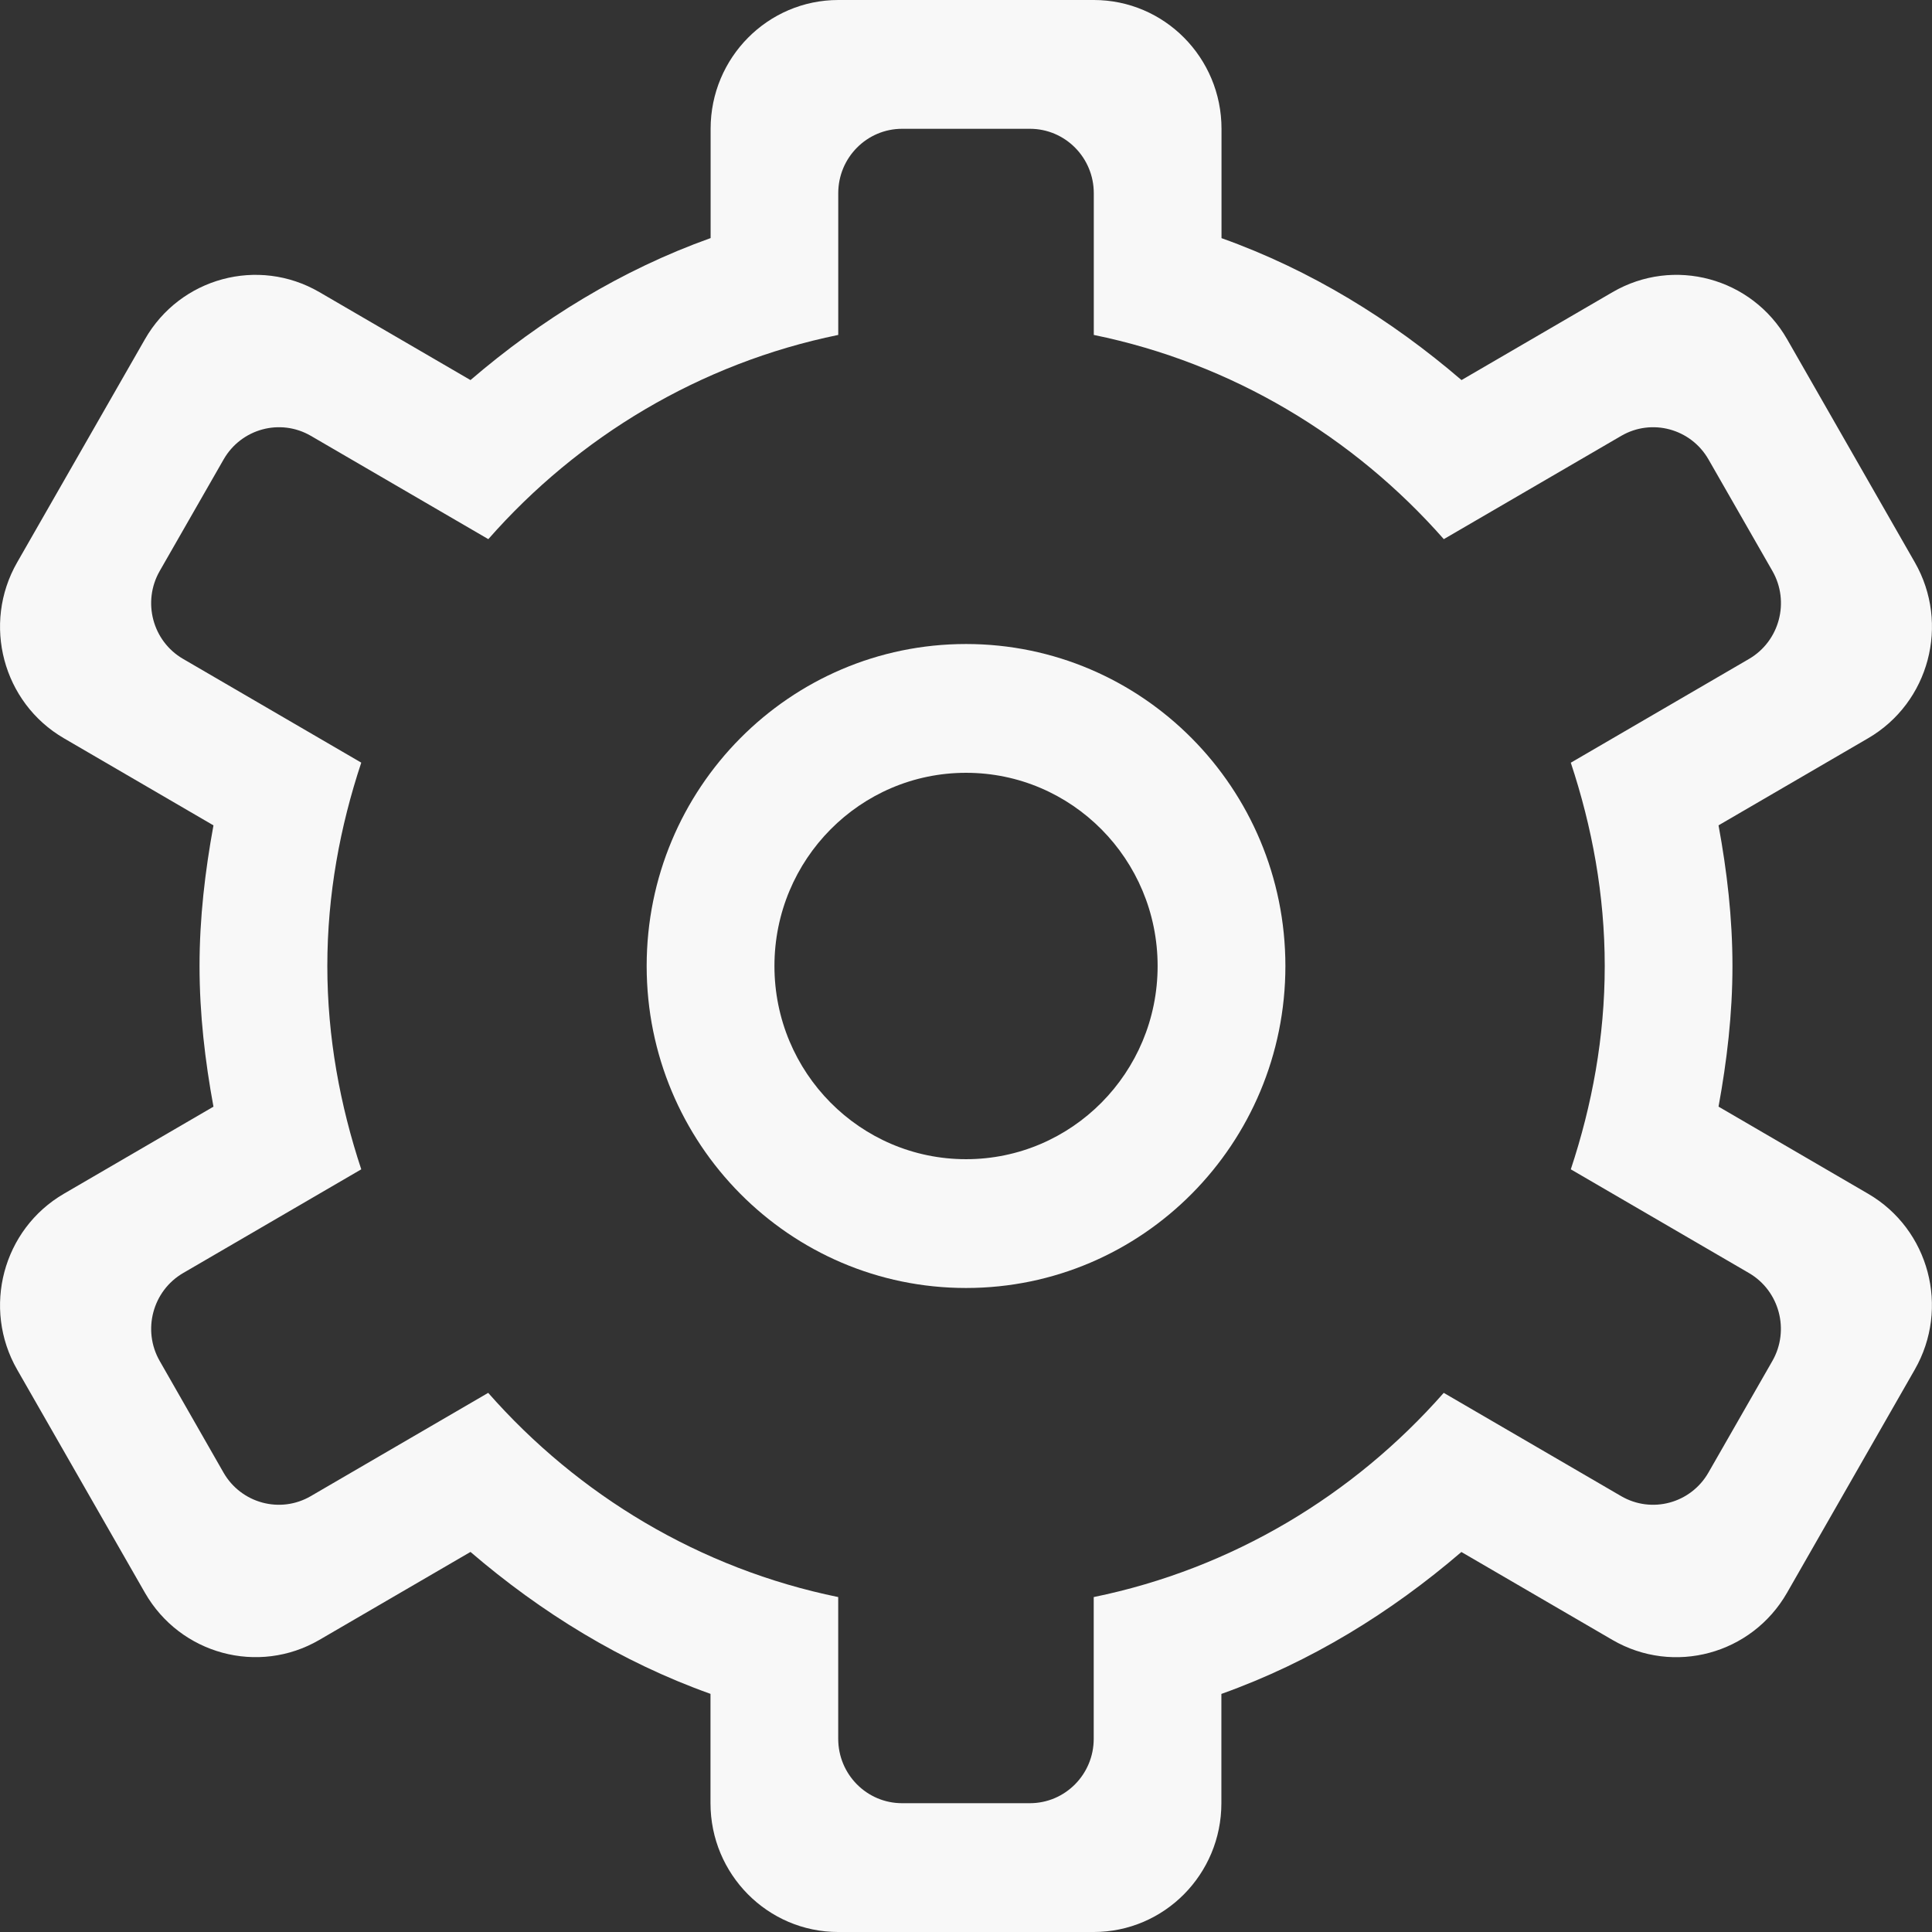 <?xml version="1.0" encoding="utf-8"?>
<!-- Generator: Adobe Illustrator 16.0.0, SVG Export Plug-In . SVG Version: 6.00 Build 0)  -->
<!DOCTYPE svg PUBLIC "-//W3C//DTD SVG 1.1//EN" "http://www.w3.org/Graphics/SVG/1.1/DTD/svg11.dtd">
<svg version="1.1" id="Capa_1" xmlns="http://www.w3.org/2000/svg" xmlns:xlink="http://www.w3.org/1999/xlink" x="0px" y="0px"
	 width="612.02px" height="612.02px" viewBox="0 0 612.02 612.02" enable-background="new 0 0 612.02 612.02" xml:space="preserve">
<rect x="0" y="0" width="612.02" height="612.02" fill="#333333" stroke="none"/>
<g>
	<g id="XMLID_1_">
		<g>
			<path fill="#F8F8F8" d="M606.58,178.14c11.18,19.52,4.55,44.47-14.811,55.73l-47.37,27.58c2.67,14.49,4.41,29.3,4.41,44.56
				c0,15.28-1.76,30.07-4.41,44.55l47.37,27.59c19.36,11.261,25.99,36.21,14.771,55.75l-40.45,70.67
				c-11.18,19.5-35.93,26.19-55.29,14.931l-47.86-27.86c-22.35,19.19-47.77,34.88-76.029,44.96v34.62c0,22.53-18.11,40.8-40.45,40.8
				h-80.93c-22.34,0-40.46-18.279-40.46-40.8v-34.64c-28.25-10.08-53.67-25.771-76.03-44.96l-47.86,27.859
				c-19.34,11.271-44.09,4.57-55.27-14.93L5.44,433.88c-11.18-19.5-4.55-44.47,14.81-55.73l47.37-27.58
				c-2.67-14.489-4.41-29.3-4.41-44.56s1.76-30.07,4.41-44.55l-47.37-27.59C0.89,222.61-5.74,197.64,5.44,178.14l40.47-70.67
				c11.16-19.52,35.91-26.19,55.27-14.93l47.86,27.86c22.38-19.19,47.8-34.88,76.07-44.98V40.8c0-22.52,18.12-40.8,40.46-40.8h80.93
				c22.33,0,40.45,18.26,40.45,40.8v34.64c28.26,10.08,53.68,25.77,76.029,44.96l47.86-27.86c19.36-11.26,44.11-4.59,55.29,14.93
				L606.58,178.14z M554.05,208.74c9.67-5.63,13-18.12,7.41-27.87l-20.24-35.33c-5.59-9.75-17.97-13.1-27.64-7.47l-56.21,32.72
				c-28.54-32.43-67.101-55.73-110.88-64.69V61.2c0-11.26-9.051-20.4-20.23-20.4h-40.48c-11.18,0-20.24,9.14-20.24,20.4v44.9
				c-43.77,8.96-82.33,32.24-110.85,64.69l-56.21-32.72c-9.69-5.63-22.05-2.28-27.64,7.47L50.6,180.87
				c-5.59,9.75-2.28,22.24,7.39,27.85l56.45,32.87c-6.73,20.29-10.75,41.84-10.75,64.42s4.04,44.13,10.75,64.41l-56.43,32.859
				c-9.67,5.631-13,18.12-7.41,27.87l20.2,35.33c5.59,9.75,17.97,13.101,27.64,7.471l56.21-32.721
				c28.54,32.45,67.1,55.73,110.88,64.69v44.899c0,11.261,9.05,20.4,20.23,20.4h40.48c11.18,0,20.229-9.14,20.229-20.4V505.92
				c43.78-8.96,82.34-32.24,110.88-64.69l56.21,32.721c9.69,5.63,22.05,2.279,27.641-7.471l20.239-35.33
				c5.59-9.75,2.261-22.239-7.39-27.87L497.6,370.42c6.73-20.3,10.75-41.83,10.75-64.41c0-22.56-4.02-44.11-10.75-64.4
				L554.05,208.74z"/>
			<path fill="#F8F8F8" d="M407.189,306.01c0,56.33-45.29,102-101.17,102s-101.17-45.67-101.17-102s45.29-102,101.17-102
				C361.88,204.01,407.17,249.68,407.189,306.01z M366.71,306.01c0-33.8-27.17-61.2-60.69-61.2c-33.52,0-60.69,27.4-60.69,61.2
				c0,33.81,27.17,61.2,60.69,61.2C339.54,367.21,366.71,339.81,366.71,306.01z"/>
		</g>
		<g>
		</g>
	</g>
</g>
</svg>
